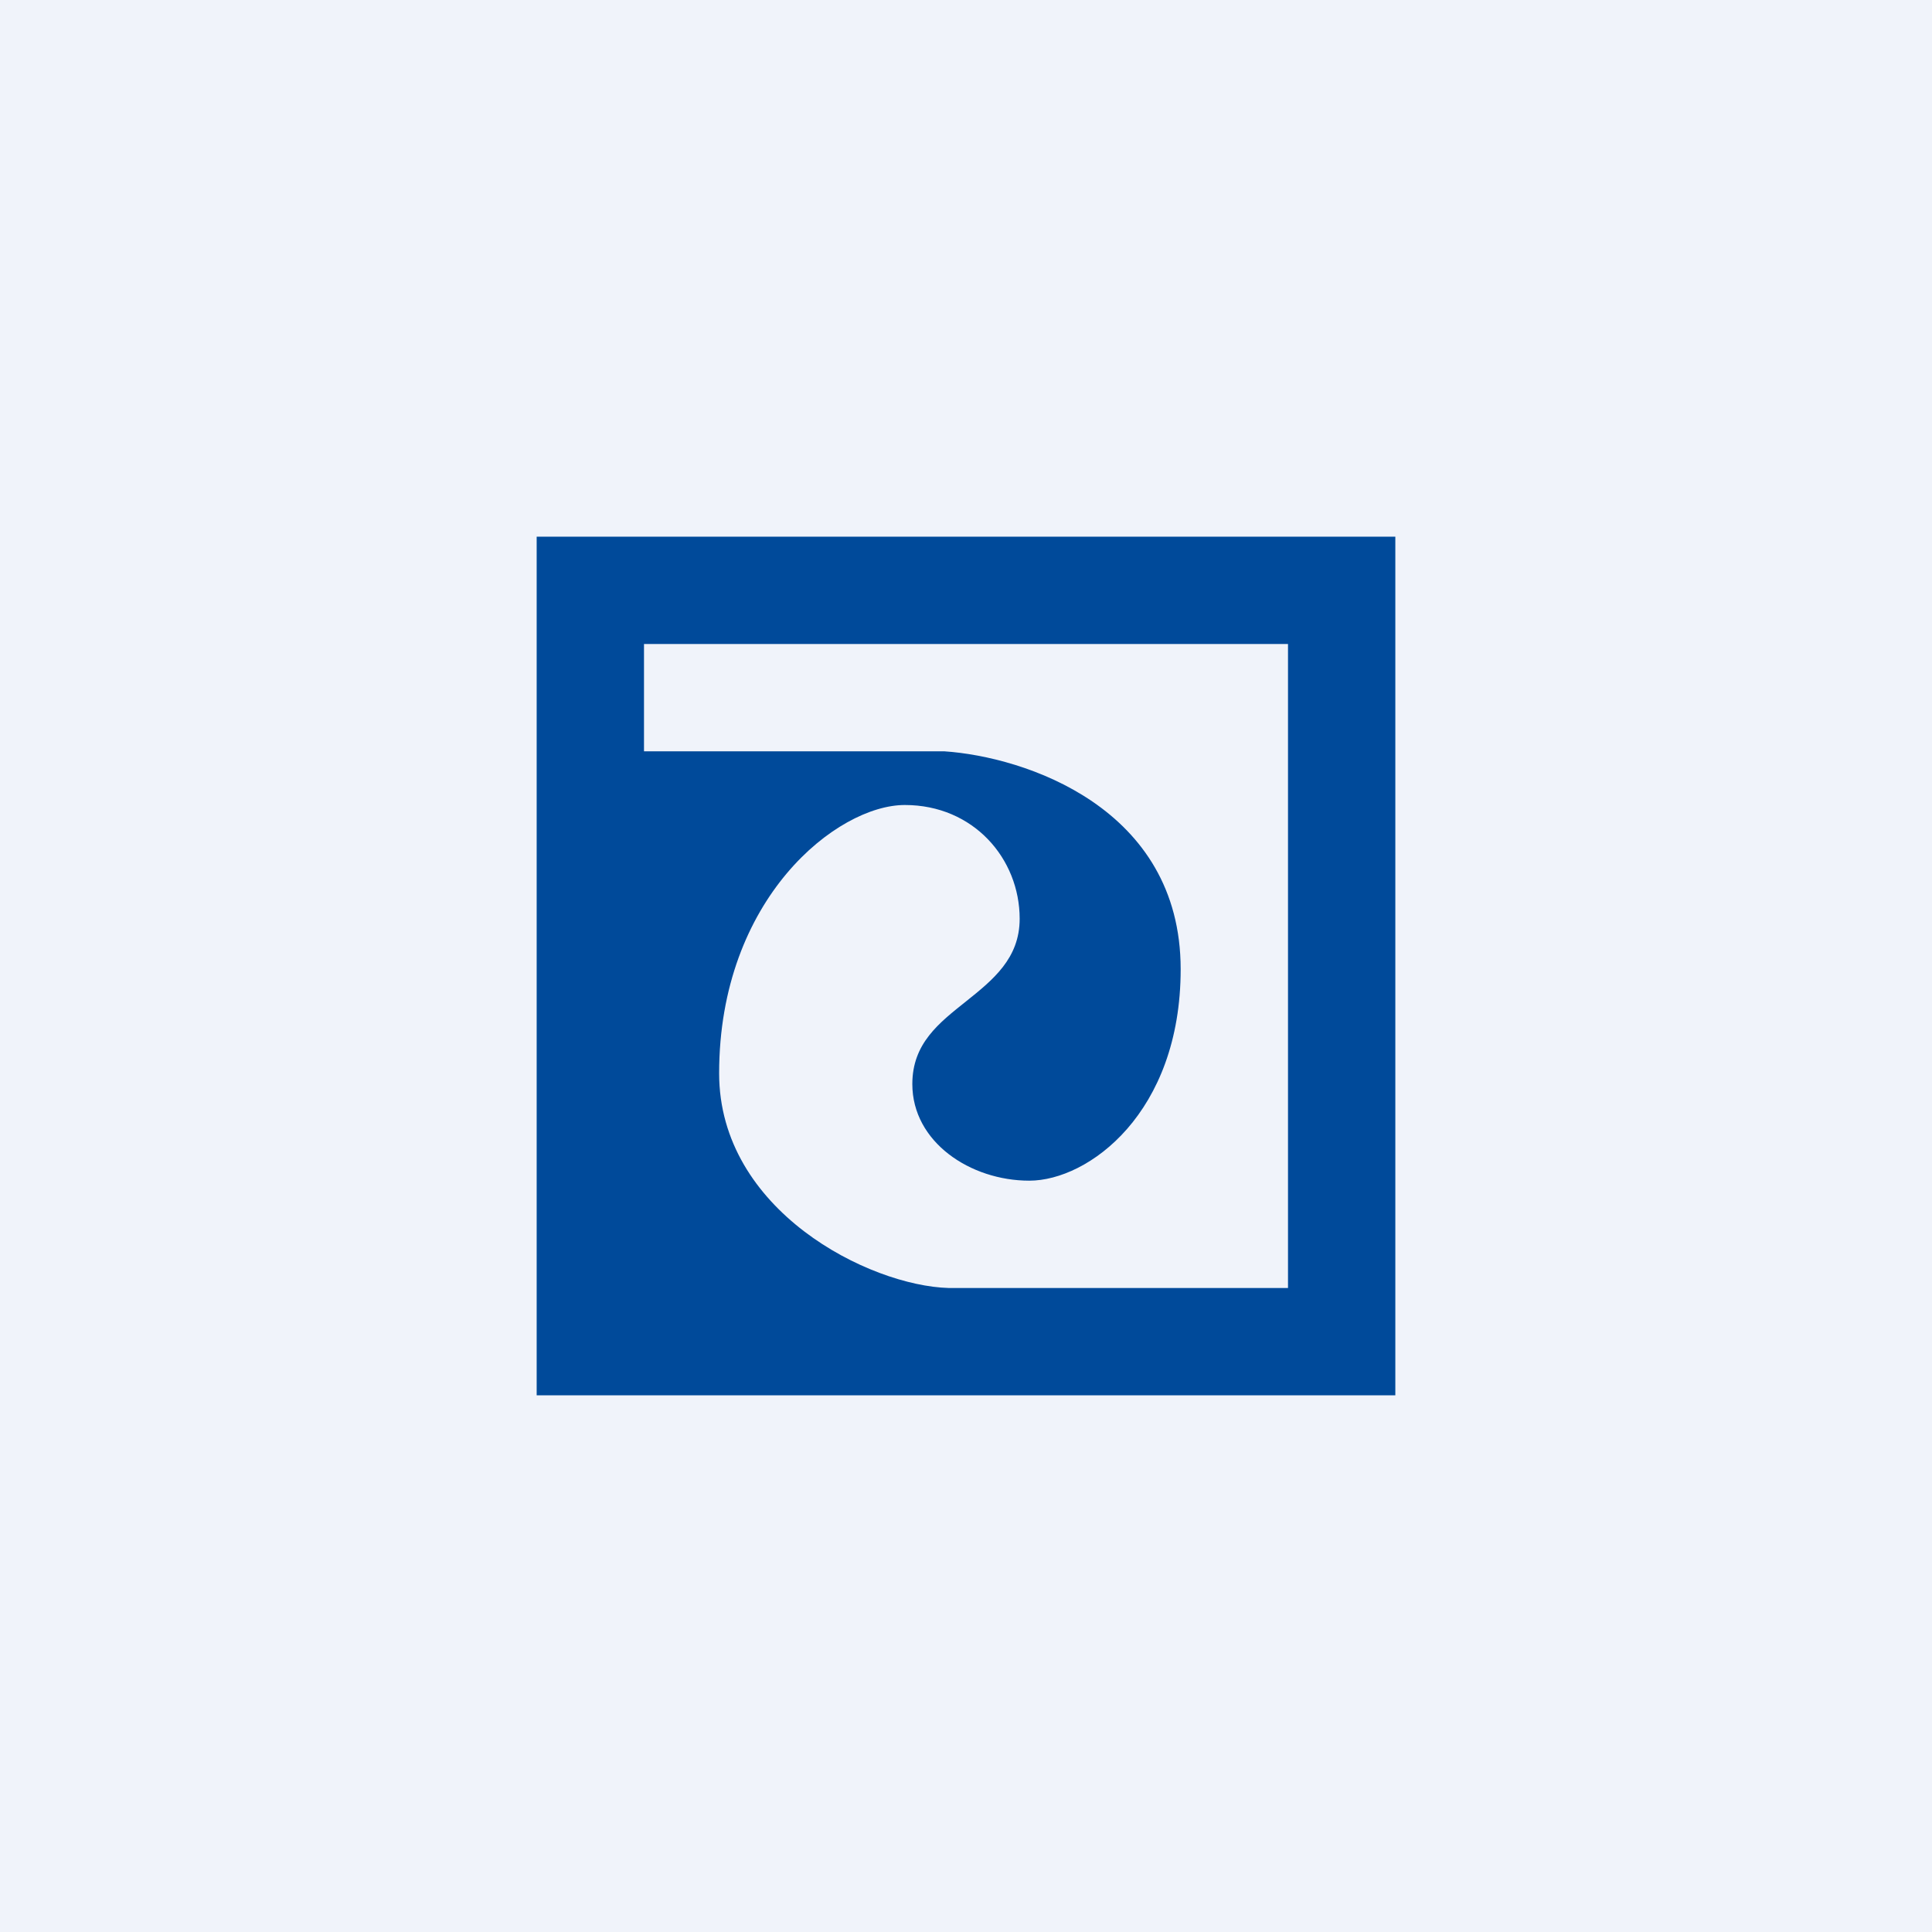 <!-- by TradingView --><svg width="18" height="18" viewBox="0 0 18 18" xmlns="http://www.w3.org/2000/svg"><path fill="#F0F3FA" d="M0 0h18v18H0z"/><path fill-rule="evenodd" d="M5 5h8v8H5V5Zm1 1h6v6H8.84c-.74-.02-2.14-.72-2.14-2 0-1.63 1.1-2.5 1.73-2.5.64 0 1.07.5 1.07 1.06 0 .37-.25.57-.5.77-.25.2-.5.39-.5.77 0 .54.54.9 1.09.9S11 10.37 11 9.03C11 7.52 9.54 7.05 8.8 7H6V6Z" fill="#004A9A"/></svg>